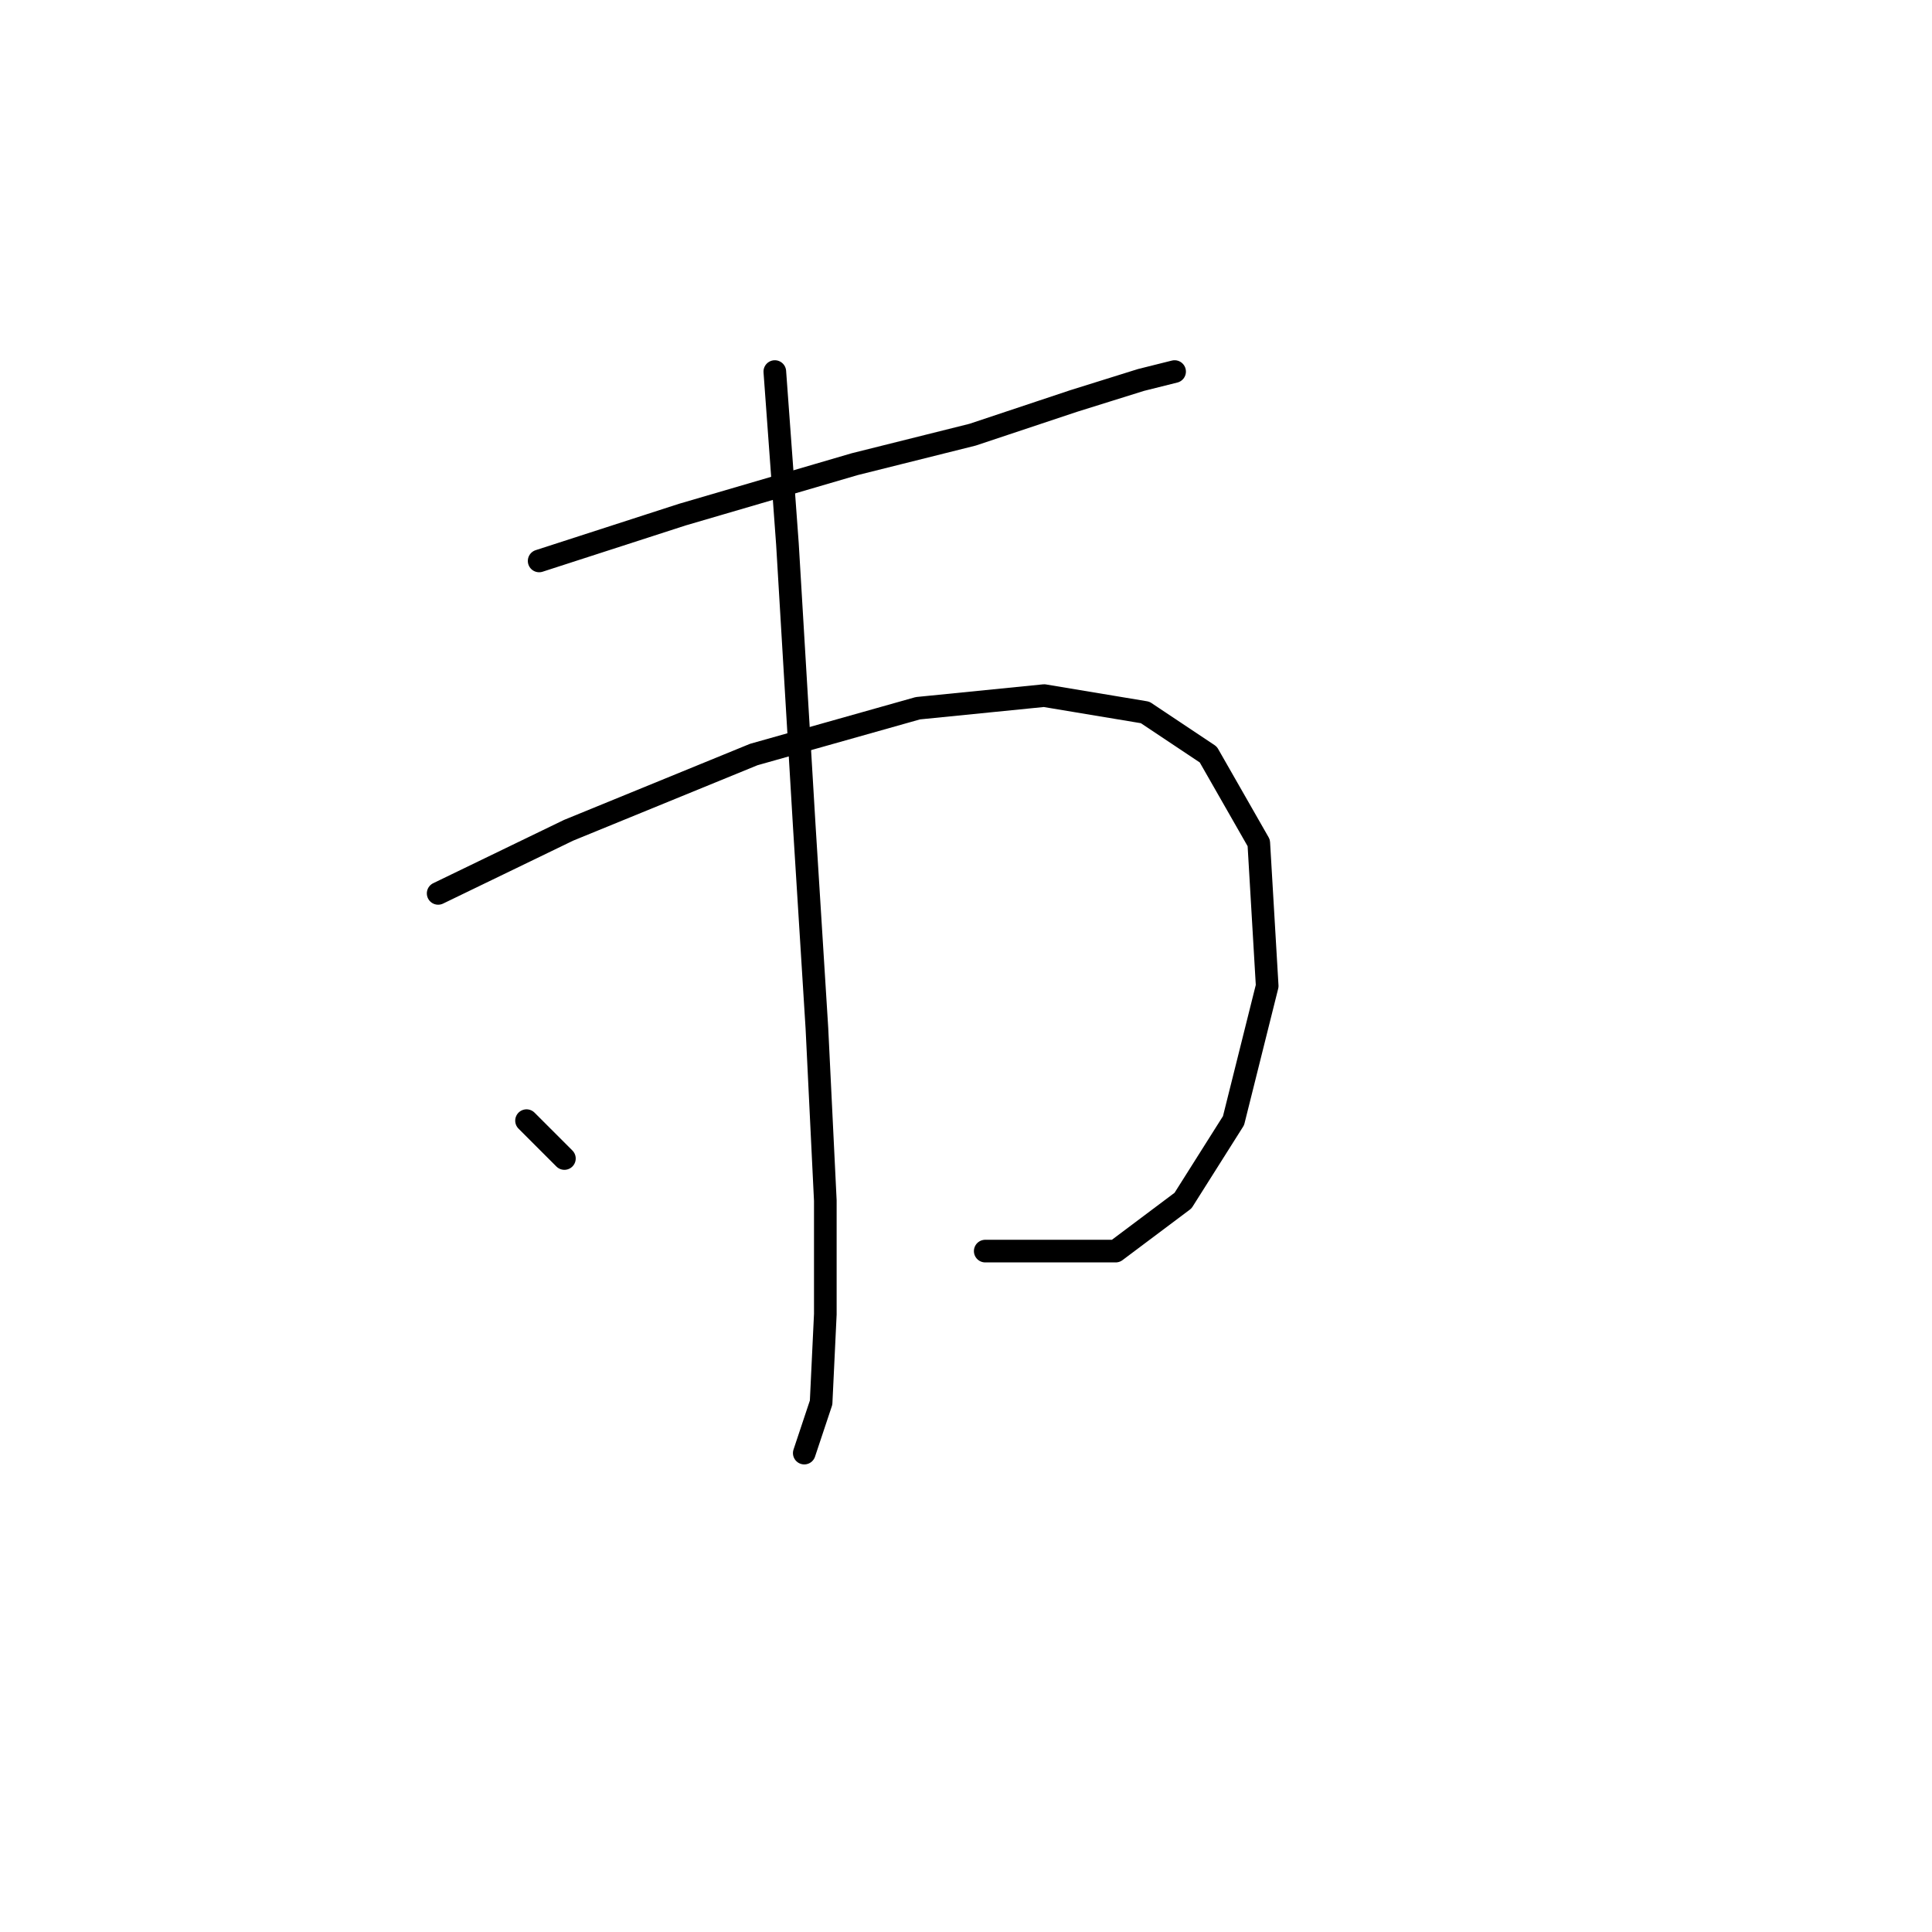 <?xml version="1.0" standalone="no"?>
    <svg width="256" height="256" xmlns="http://www.w3.org/2000/svg" version="1.1">
    <polyline stroke="black" stroke-width="3" stroke-linecap="round" fill="transparent" stroke-linejoin="round" points="71.44 74.327 90.4 68.193 113.262 61.502 128.875 57.598 142.258 53.137 151.18 50.349 155.641 49.234 155.641 49.234 " />
        <polyline stroke="black" stroke-width="3" stroke-linecap="round" fill="transparent" stroke-linejoin="round" points="58.058 118.379 75.344 110.015 99.879 99.978 121.626 93.844 138.355 92.171 151.738 94.401 160.102 99.978 166.794 111.688 167.909 130.647 163.448 148.491 156.756 159.085 147.834 165.777 130.548 165.777 130.548 165.777 " />
        <polyline stroke="black" stroke-width="3" stroke-linecap="round" fill="transparent" stroke-linejoin="round" points="102.667 49.234 104.34 72.097 106.57 109.457 108.243 136.223 109.359 159.085 109.359 174.141 108.801 185.851 106.57 192.543 106.57 192.543 " />
        <polyline stroke="black" stroke-width="3" stroke-linecap="round" fill="transparent" stroke-linejoin="round" points="69.768 148.491 74.786 153.509 74.786 153.509 " />
        </svg>